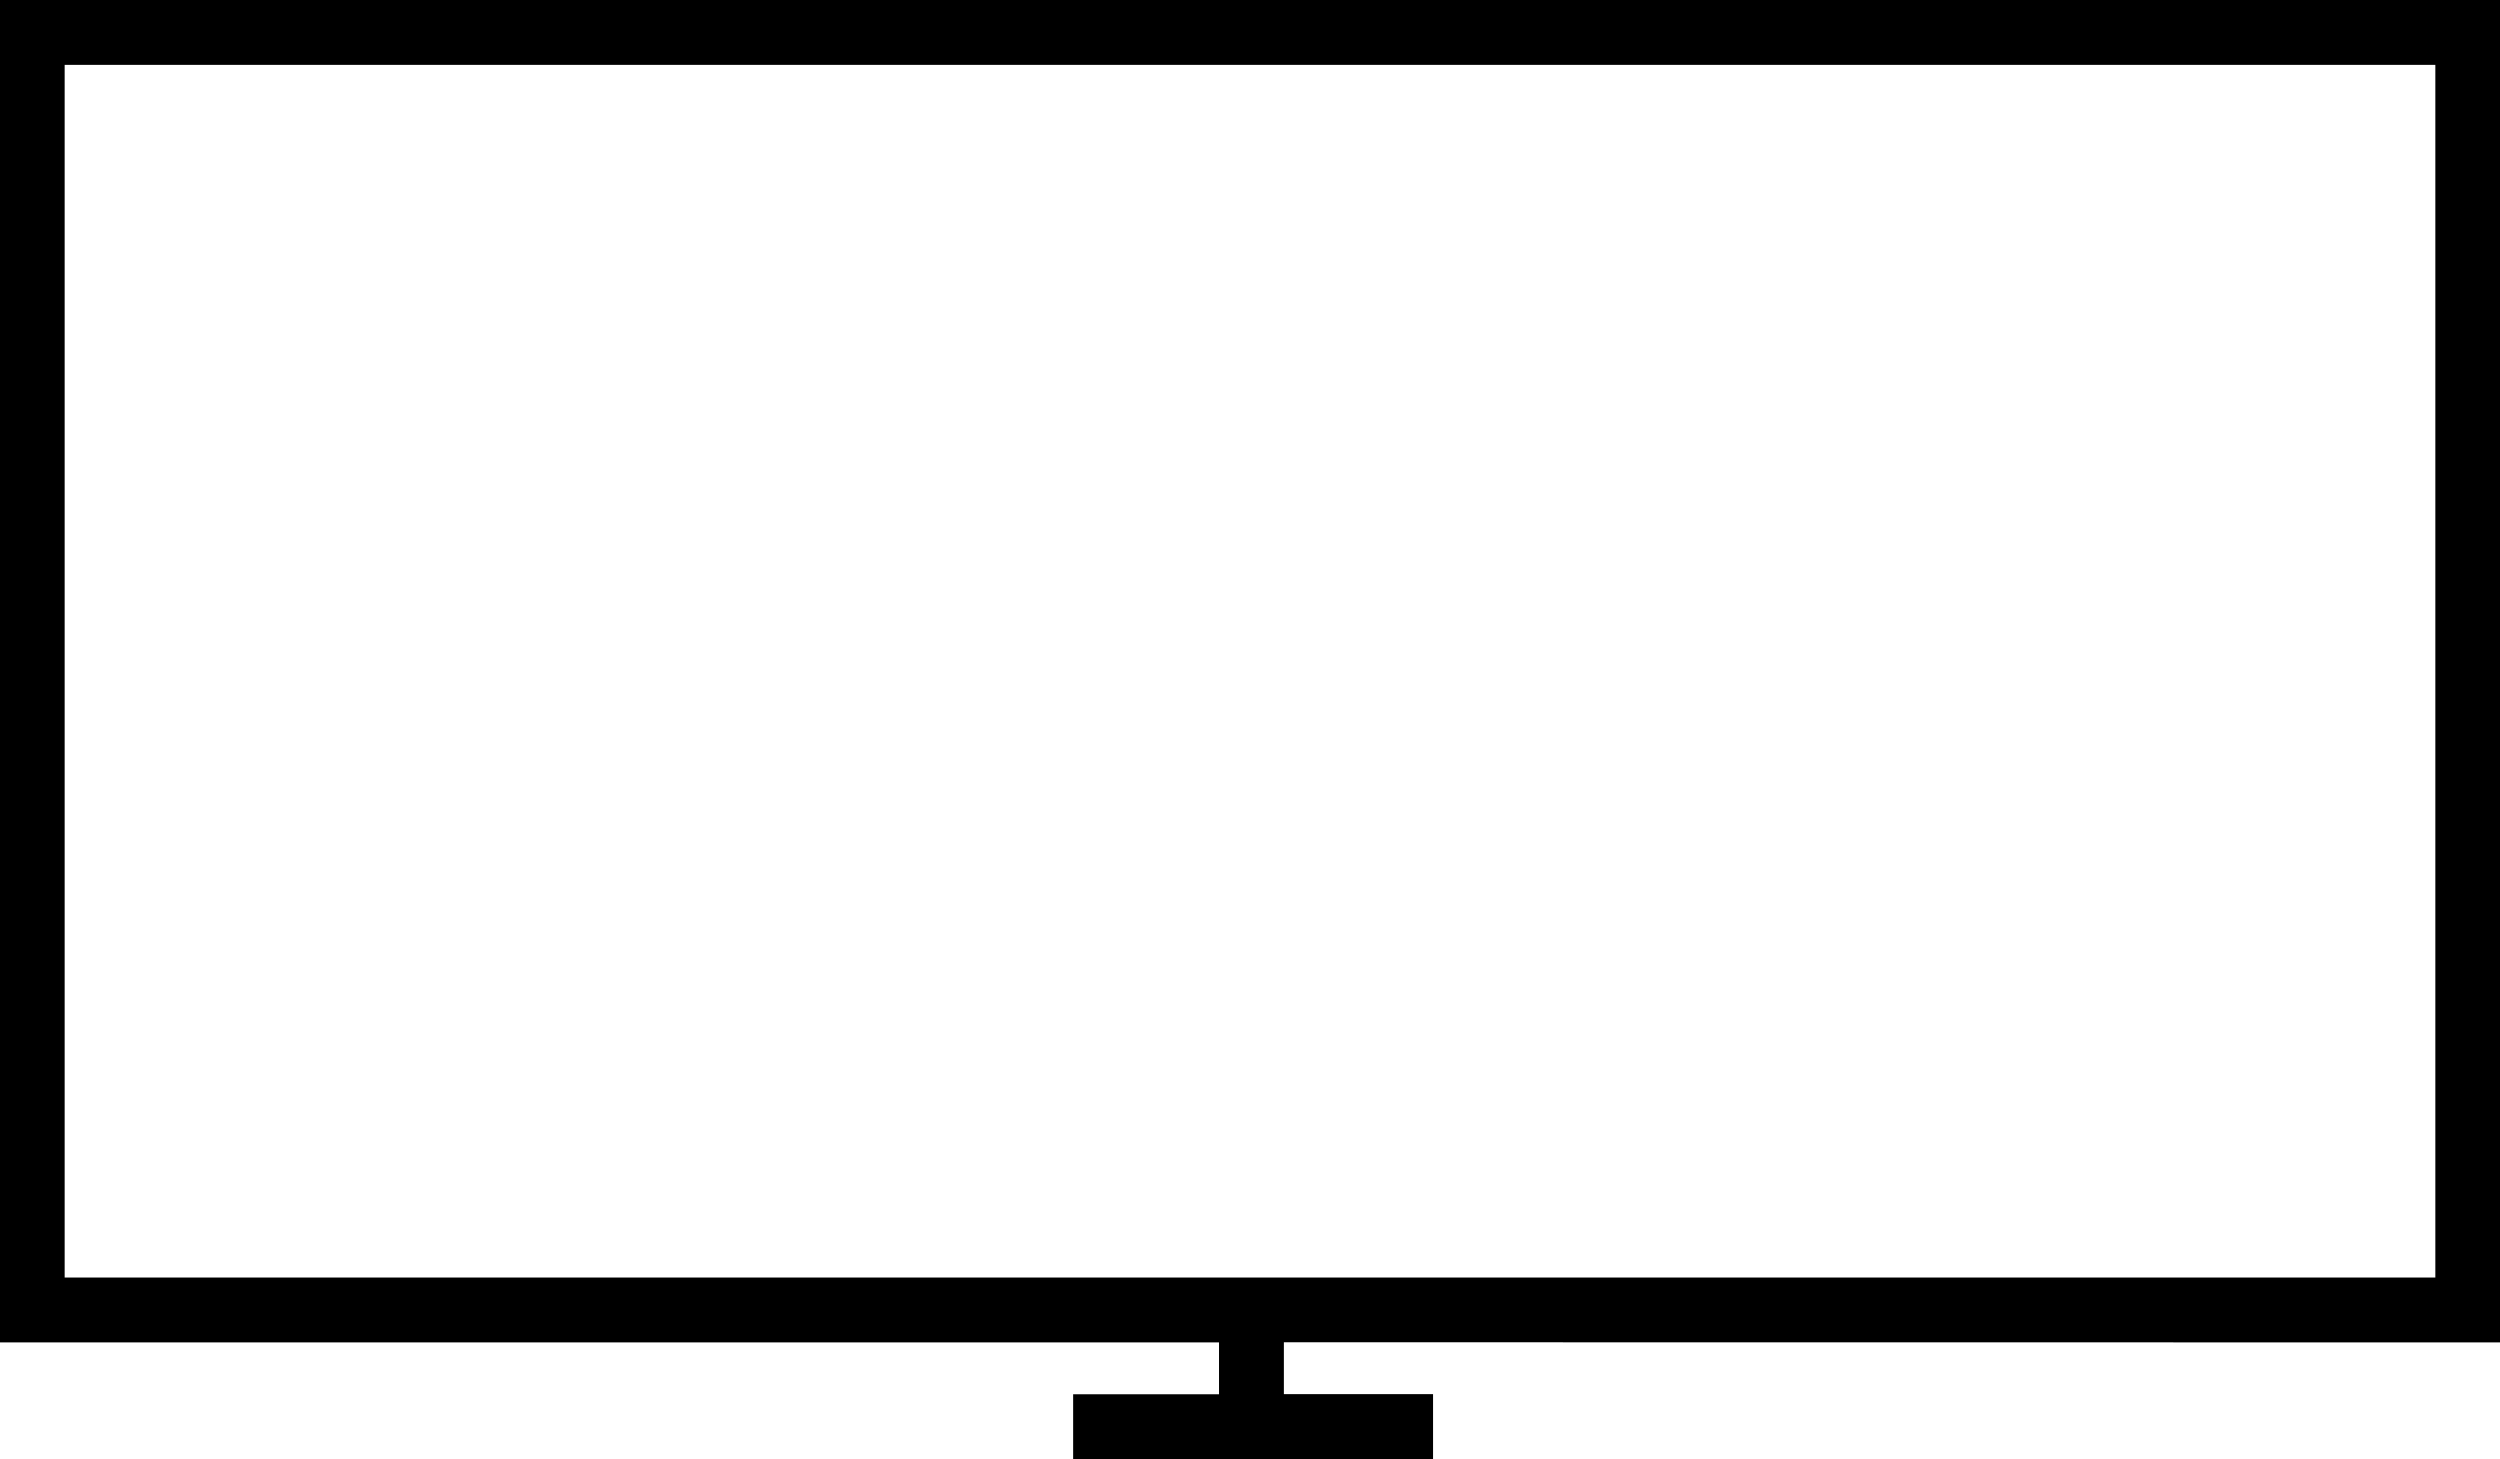 <svg xmlns="http://www.w3.org/2000/svg" width="37.12" height="21.665"
                            viewBox="0 0 37.12 21.665">
                            <path id="Path_1327" data-name="Path 1327"
                                d="M170.96,173.932V154H133.84v19.932h18.1v.77h-2.166v.963h5.344V174.7h-2.215v-.77ZM134.8,154.963H170v18.006H134.8Z"
                                transform="translate(-133.84 -154)" />
                        </svg>